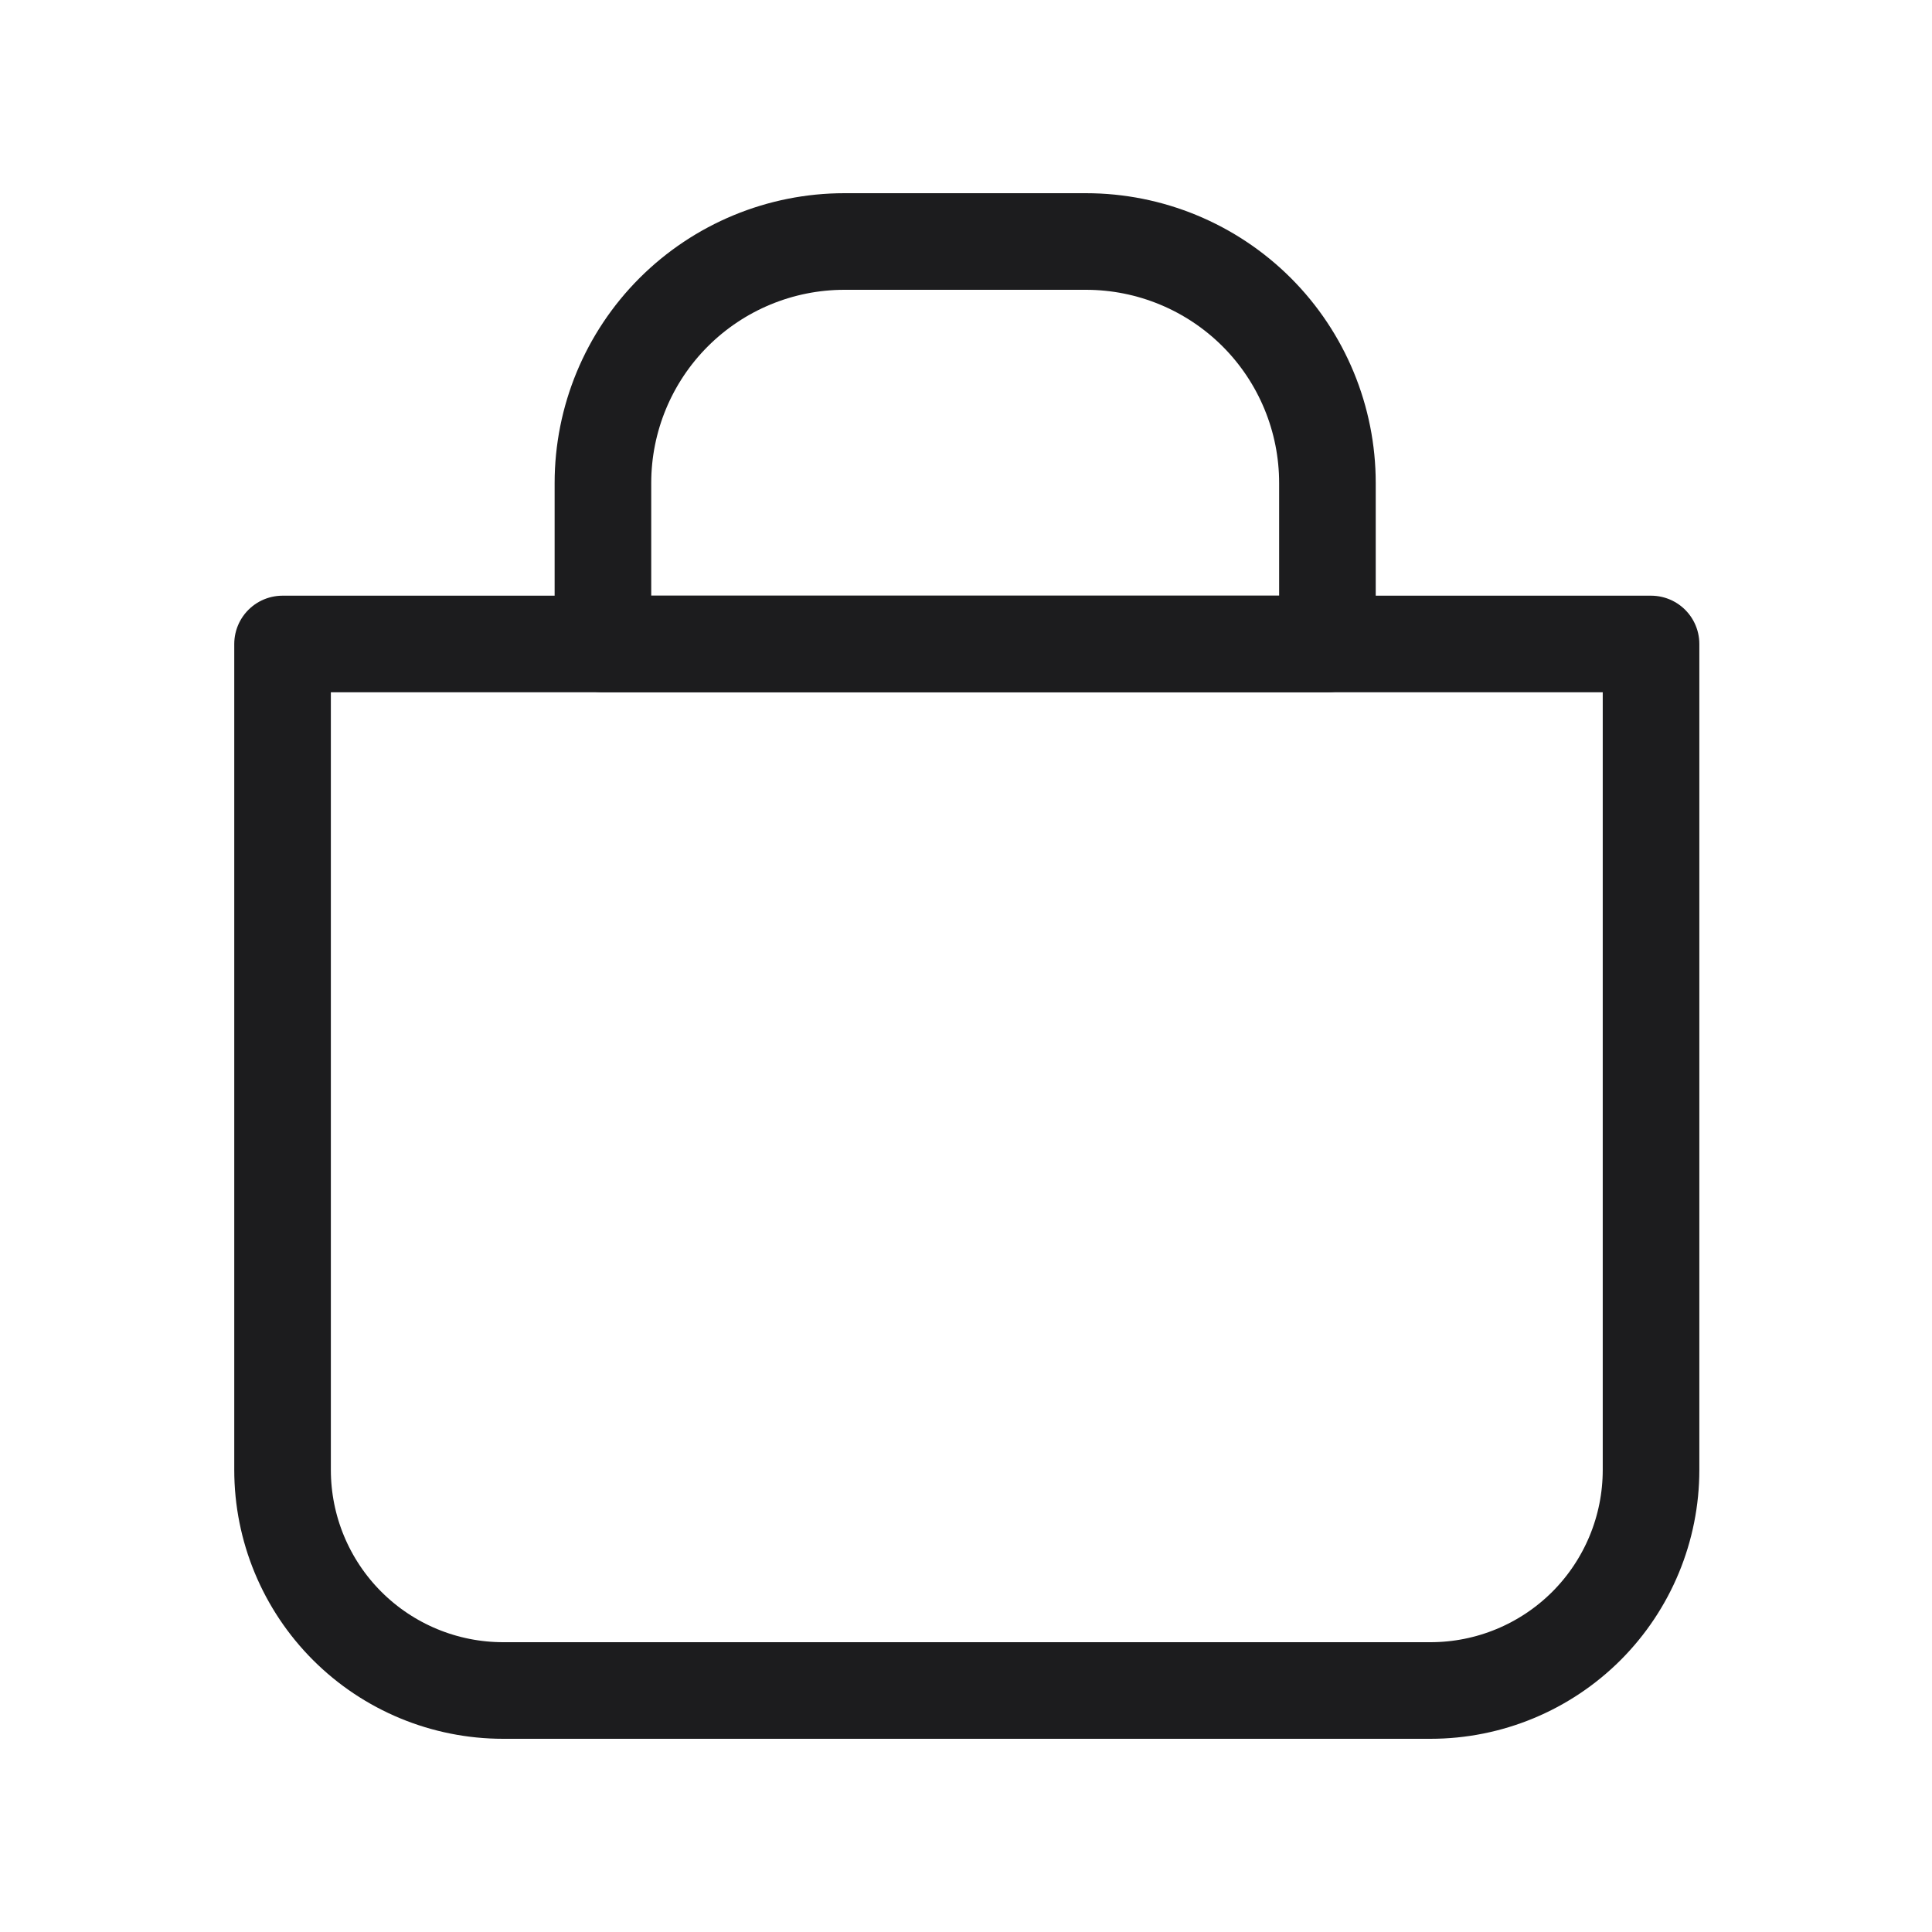 <svg width="40" height="40" viewBox="0 0 40 40" fill="none" xmlns="http://www.w3.org/2000/svg">
<g clip-path="url(#clip0_347_991)">
<path d="M5.85 13.333H34.183V30.433C34.183 31.645 33.702 32.806 32.846 33.663C31.989 34.519 30.828 35 29.617 35H10.417C9.206 35 8.044 34.519 7.188 33.663C6.331 32.806 5.85 31.645 5.85 30.433V13.333Z" stroke="#1C1C1E" stroke-width="2" stroke-linecap="round" stroke-linejoin="round"/>
<path d="M17.483 5H22.483C23.809 5 25.081 5.527 26.019 6.464C26.957 7.402 27.483 8.674 27.483 10V13.333H12.483V10C12.483 8.674 13.01 7.402 13.948 6.464C14.886 5.527 16.157 5 17.483 5Z" stroke="#1C1C1E" stroke-width="2" stroke-linecap="round" stroke-linejoin="round"/>
</g>
<defs>
<clipPath id="clip0_347_991">
<rect width="40" height="40" fill="white"/>
</clipPath>
</defs>
</svg>
